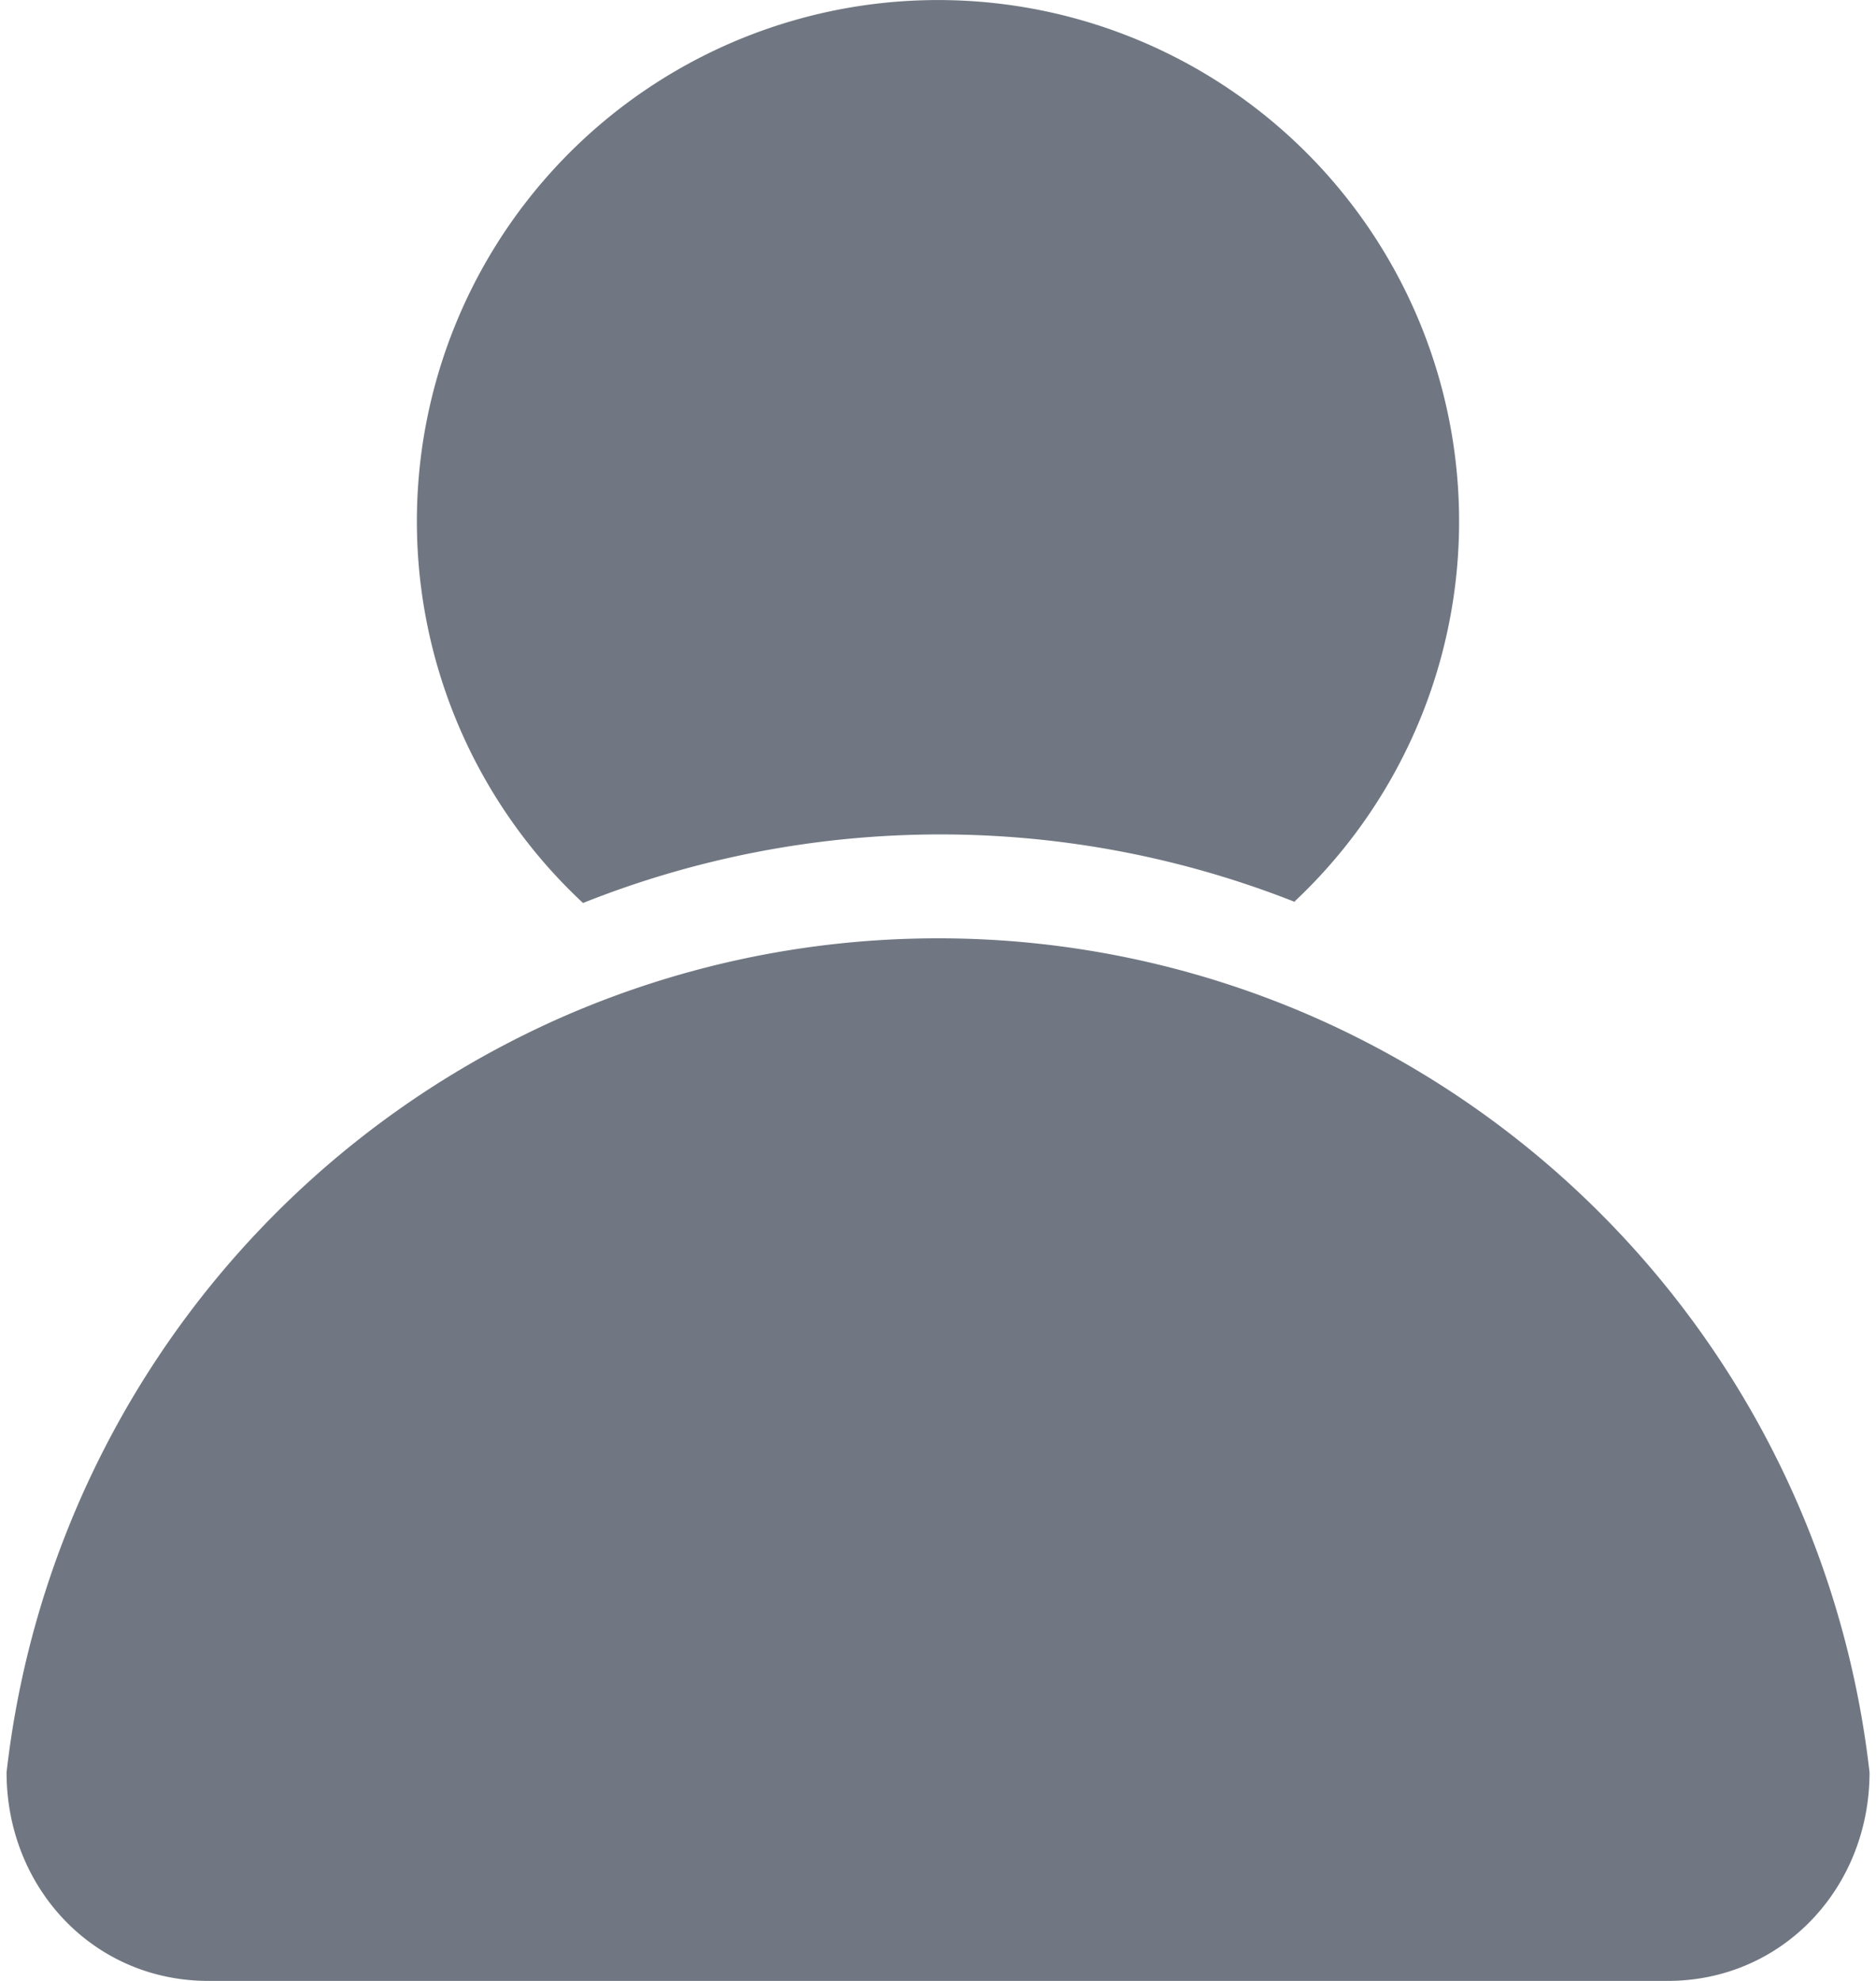 <svg width="18" height="19" viewBox="0 0 18 19" xmlns="http://www.w3.org/2000/svg"><path d="M12.424 8.644a5 5 0 1 0-6.83.017 9.262 9.262 0 0 1 6.83-.01zM9 9c-1.277 0-2.494.27-3.594.75A9.025 9.025 0 0 0 .063 17c0 1.105.832 2 1.937 2h14c1.105 0 1.938-.895 1.938-2a9.027 9.027 0 0 0-5.344-7.25A8.955 8.955 0 0 0 9 9z" fill="#707782" fill-rule="evenodd"/></svg>